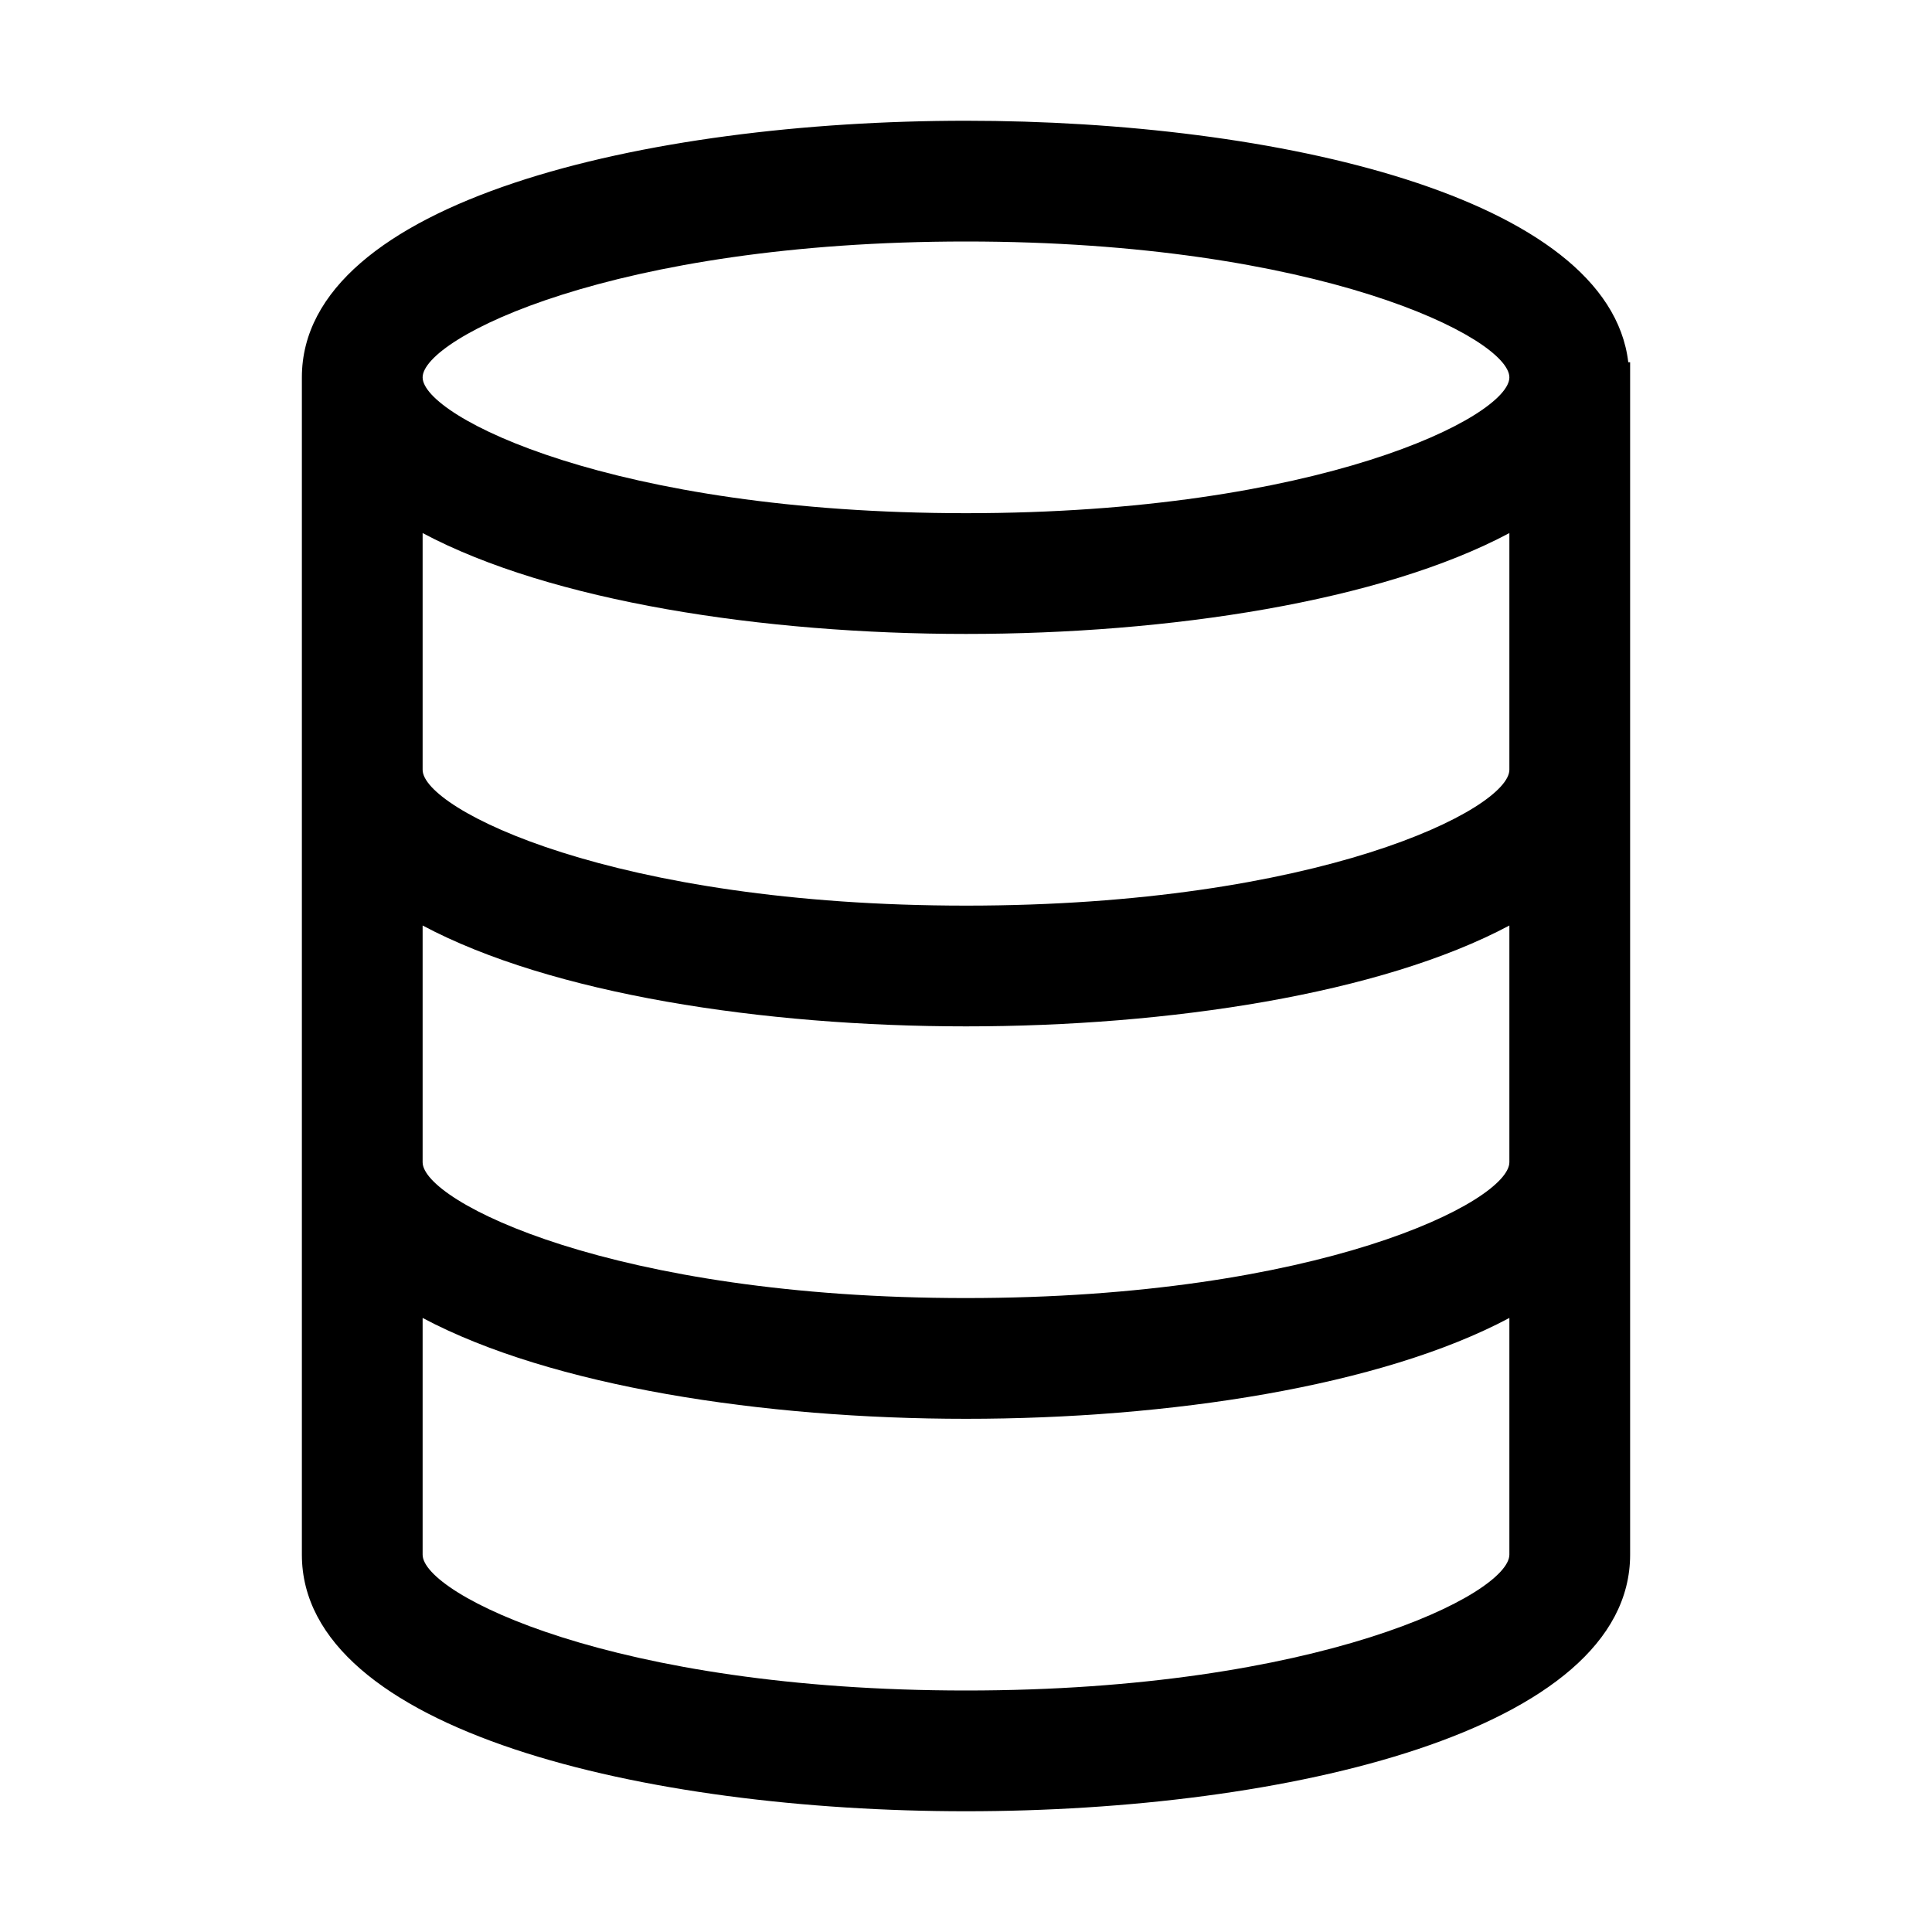 <svg xmlns="http://www.w3.org/2000/svg" viewBox="0 0 24 24"><path d="M20.227 4.5c-.242-2.057-4.371-3-8.227-3-3.975 0-8.25.998-8.25 3.188v14.625c0 2.19 4.275 3.187 8.25 3.187s8.25-.997 8.25-3.187V4.5zM12 3c4.384 0 6.75 1.2 6.75 1.688 0 .487-2.366 1.687-6.75 1.687s-6.75-1.2-6.75-1.687S7.616 3 12 3m0 18c-4.384 0-6.75-1.2-6.75-1.687v-2.941c1.596.85 4.232 1.253 6.75 1.253s5.154-.402 6.75-1.253v2.94C18.75 19.8 16.384 21 12 21m0-4.875c-4.384 0-6.75-1.2-6.75-1.687v-2.941c1.596.851 4.232 1.253 6.75 1.253s5.154-.402 6.75-1.253v2.94c0 .488-2.366 1.688-6.75 1.688m0-4.875c-4.384 0-6.75-1.2-6.75-1.687V6.622c1.596.85 4.232 1.253 6.75 1.253s5.154-.402 6.75-1.253v2.94c0 .488-2.366 1.688-6.75 1.688"/></svg>